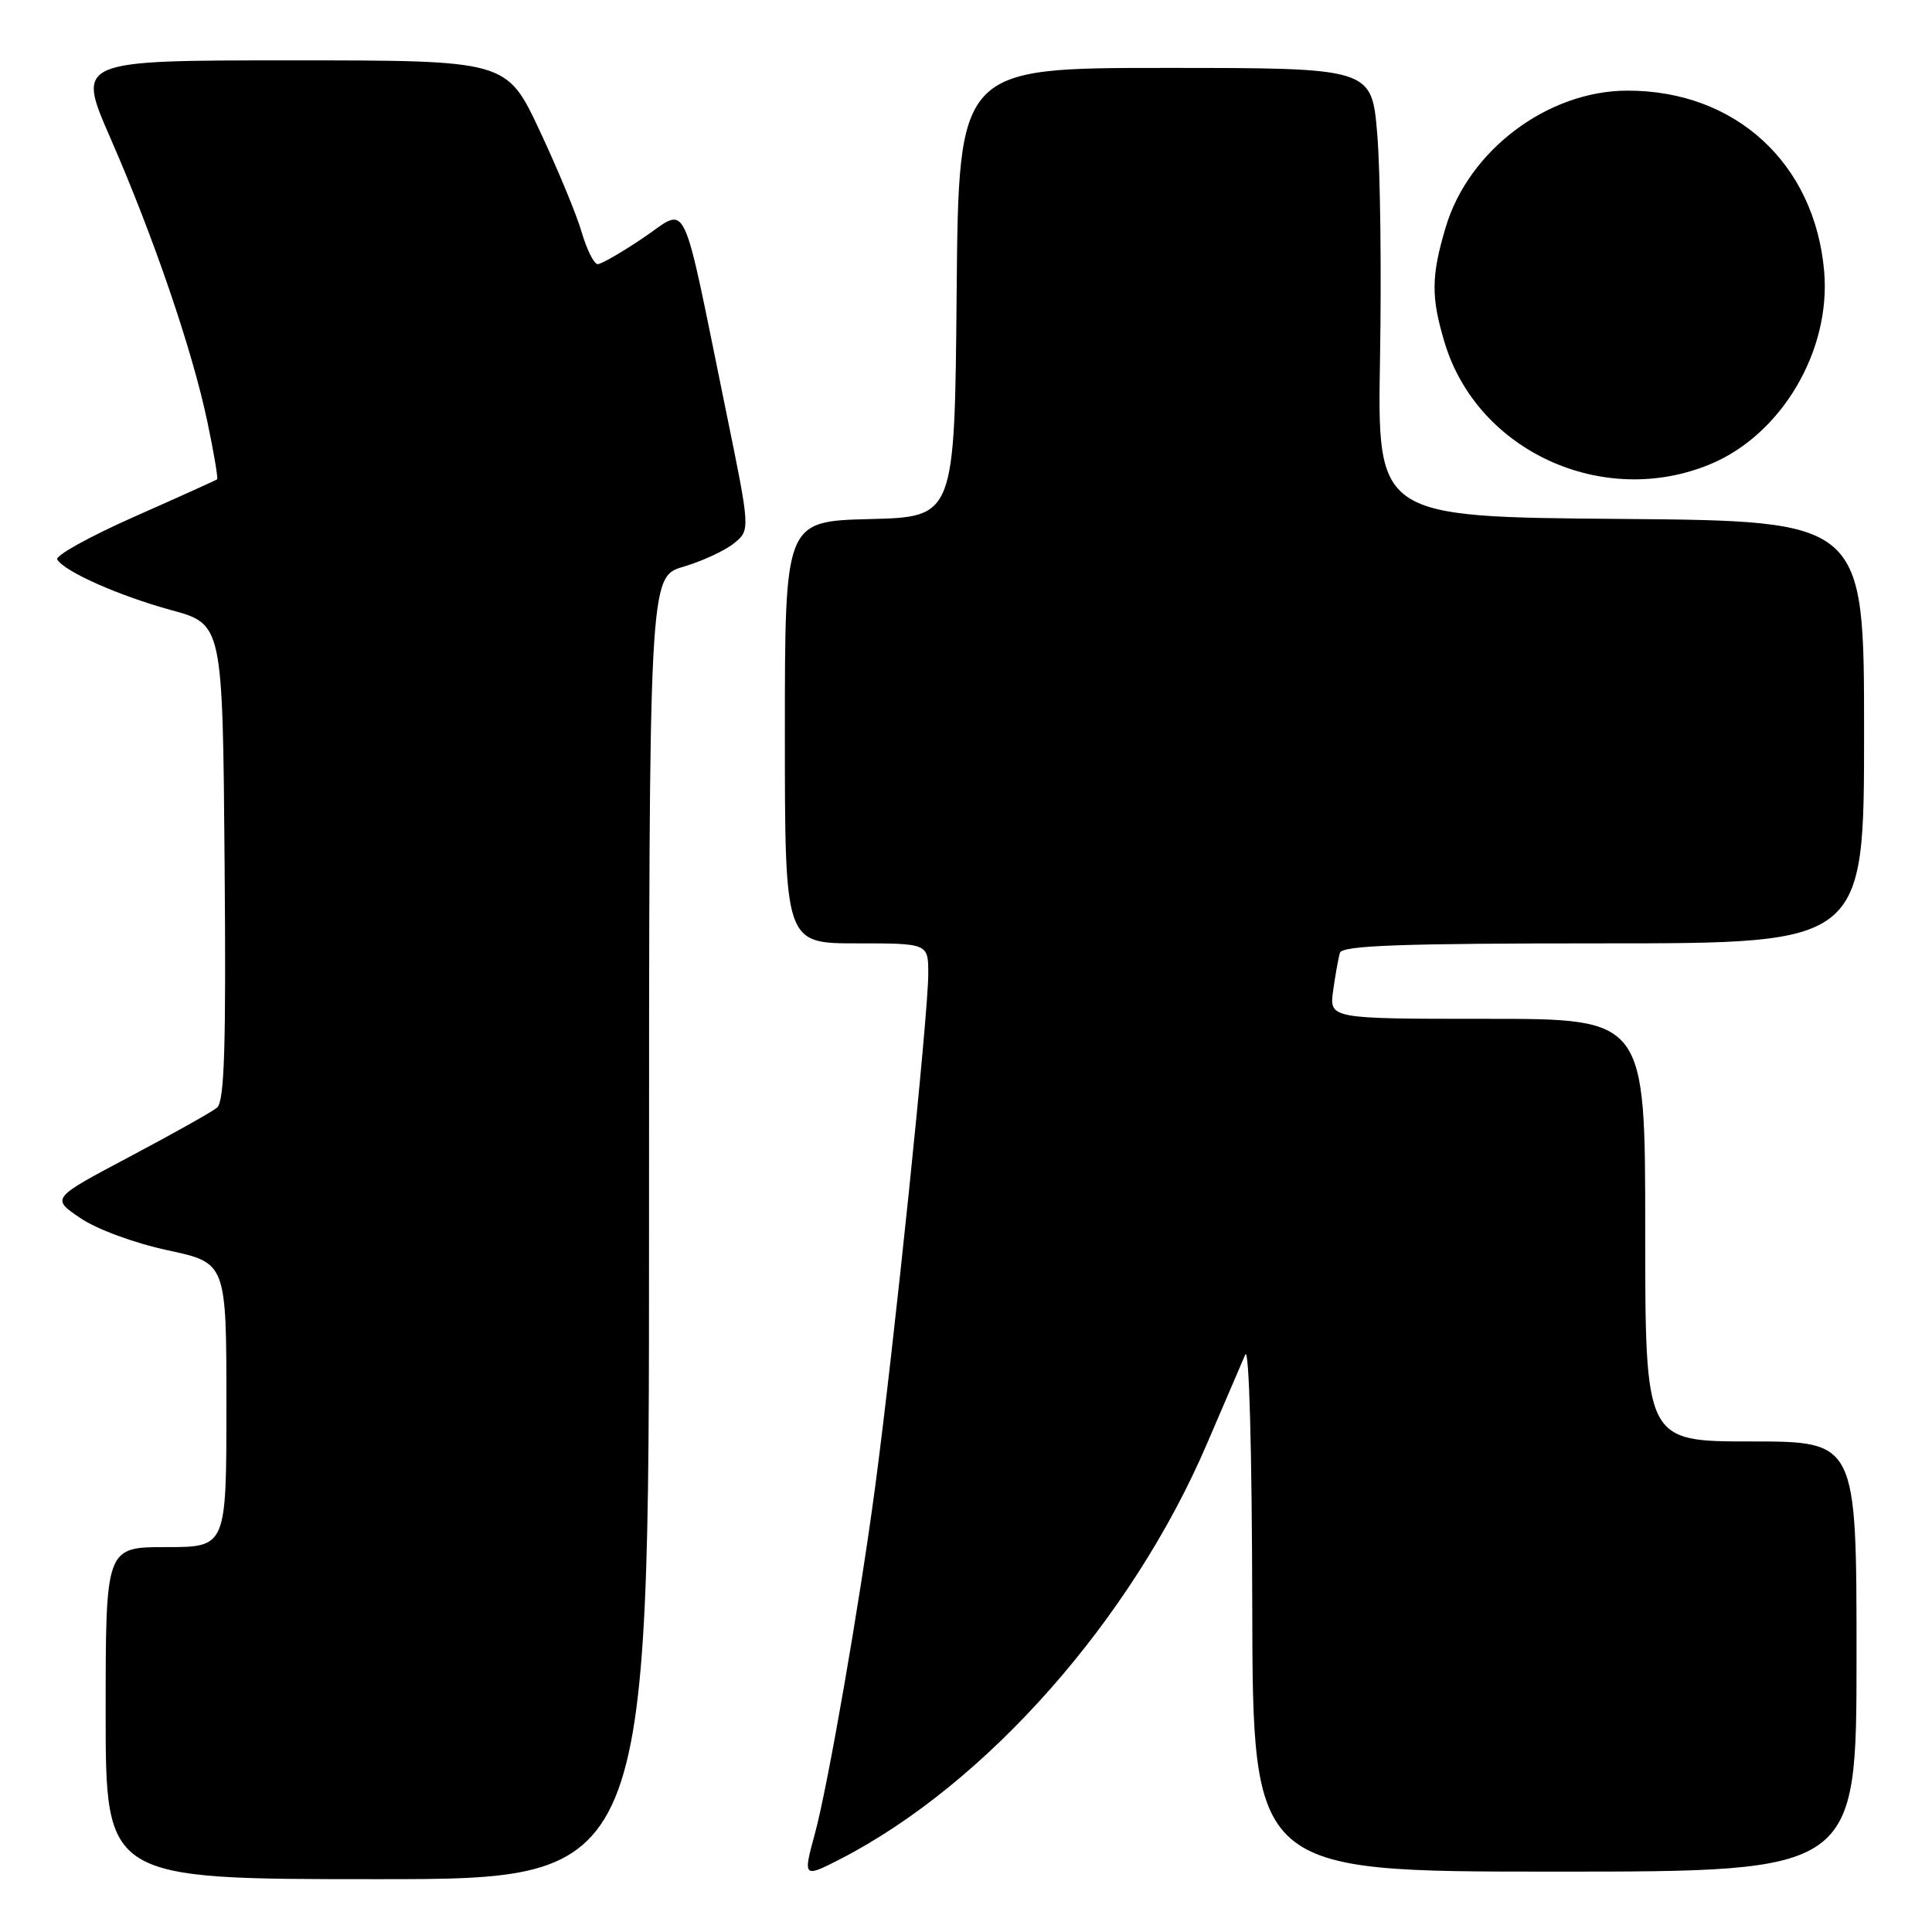 <?xml version="1.0" encoding="UTF-8" standalone="no"?>
<!DOCTYPE svg PUBLIC "-//W3C//DTD SVG 1.1//EN" "http://www.w3.org/Graphics/SVG/1.1/DTD/svg11.dtd" >
<svg xmlns="http://www.w3.org/2000/svg" xmlns:xlink="http://www.w3.org/1999/xlink" version="1.1" viewBox="0 0 256 256">
 <g >
 <path fill="currentColor"
d=" M 86.00 162.72 C 86.00 76.44 86.00 76.44 90.54 75.10 C 93.04 74.36 96.06 72.96 97.26 71.99 C 99.43 70.23 99.43 70.23 96.18 54.37 C 90.19 25.13 91.29 27.43 85.29 31.48 C 82.42 33.42 79.68 35.00 79.20 35.00 C 78.71 35.00 77.76 33.09 77.07 30.75 C 76.39 28.41 73.87 22.34 71.48 17.25 C 67.13 8.00 67.13 8.00 38.63 8.00 C 10.13 8.00 10.13 8.00 14.61 18.25 C 20.32 31.30 25.50 46.43 27.48 55.90 C 28.34 59.97 28.91 63.39 28.77 63.51 C 28.62 63.63 23.67 65.87 17.77 68.48 C 11.86 71.10 7.28 73.64 7.58 74.14 C 8.59 75.76 15.75 78.94 22.68 80.84 C 29.50 82.70 29.50 82.70 29.76 114.22 C 29.97 138.66 29.74 145.96 28.76 146.77 C 28.07 147.34 22.84 150.27 17.14 153.29 C 6.78 158.78 6.78 158.78 10.63 161.39 C 12.81 162.88 17.81 164.72 22.23 165.67 C 30.00 167.34 30.00 167.34 30.00 186.17 C 30.00 205.00 30.00 205.00 22.00 205.00 C 14.00 205.00 14.00 205.00 14.00 227.00 C 14.00 249.00 14.00 249.00 50.00 249.00 C 86.00 249.00 86.00 249.00 86.00 162.72 Z  M 111.30 246.36 C 130.71 236.38 149.97 214.57 159.94 191.28 C 162.24 185.90 164.52 180.60 165.00 179.50 C 165.51 178.31 165.89 191.86 165.93 212.75 C 166.00 248.00 166.00 248.00 206.00 248.00 C 246.00 248.00 246.00 248.00 246.00 219.50 C 246.00 191.00 246.00 191.00 232.00 191.00 C 218.00 191.00 218.00 191.00 218.00 163.00 C 218.00 135.00 218.00 135.00 197.06 135.00 C 176.13 135.00 176.13 135.00 176.65 131.25 C 176.94 129.19 177.34 126.94 177.55 126.25 C 177.85 125.28 185.71 125.00 212.47 125.00 C 247.00 125.00 247.00 125.00 247.00 97.01 C 247.00 69.03 247.00 69.03 214.75 68.76 C 182.50 68.50 182.50 68.50 182.86 47.50 C 183.06 35.95 182.90 22.56 182.49 17.75 C 181.76 9.00 181.76 9.00 154.40 9.00 C 127.03 9.00 127.03 9.00 126.76 38.75 C 126.50 68.50 126.50 68.50 115.25 68.78 C 104.00 69.07 104.00 69.07 104.00 97.03 C 104.00 125.00 104.00 125.00 113.50 125.00 C 123.00 125.00 123.00 125.00 123.00 129.04 C 123.00 134.48 118.47 178.23 115.96 197.03 C 113.90 212.50 109.69 236.71 107.97 243.00 C 106.39 248.78 106.45 248.85 111.30 246.36 Z  M 226.64 61.50 C 236.08 57.57 242.63 46.46 241.71 35.94 C 240.46 21.63 229.94 11.98 215.62 12.01 C 205.07 12.03 194.59 19.92 191.56 30.12 C 189.63 36.60 189.61 39.38 191.42 45.39 C 195.75 59.79 212.43 67.42 226.64 61.50 Z "/>
</g>
</svg>